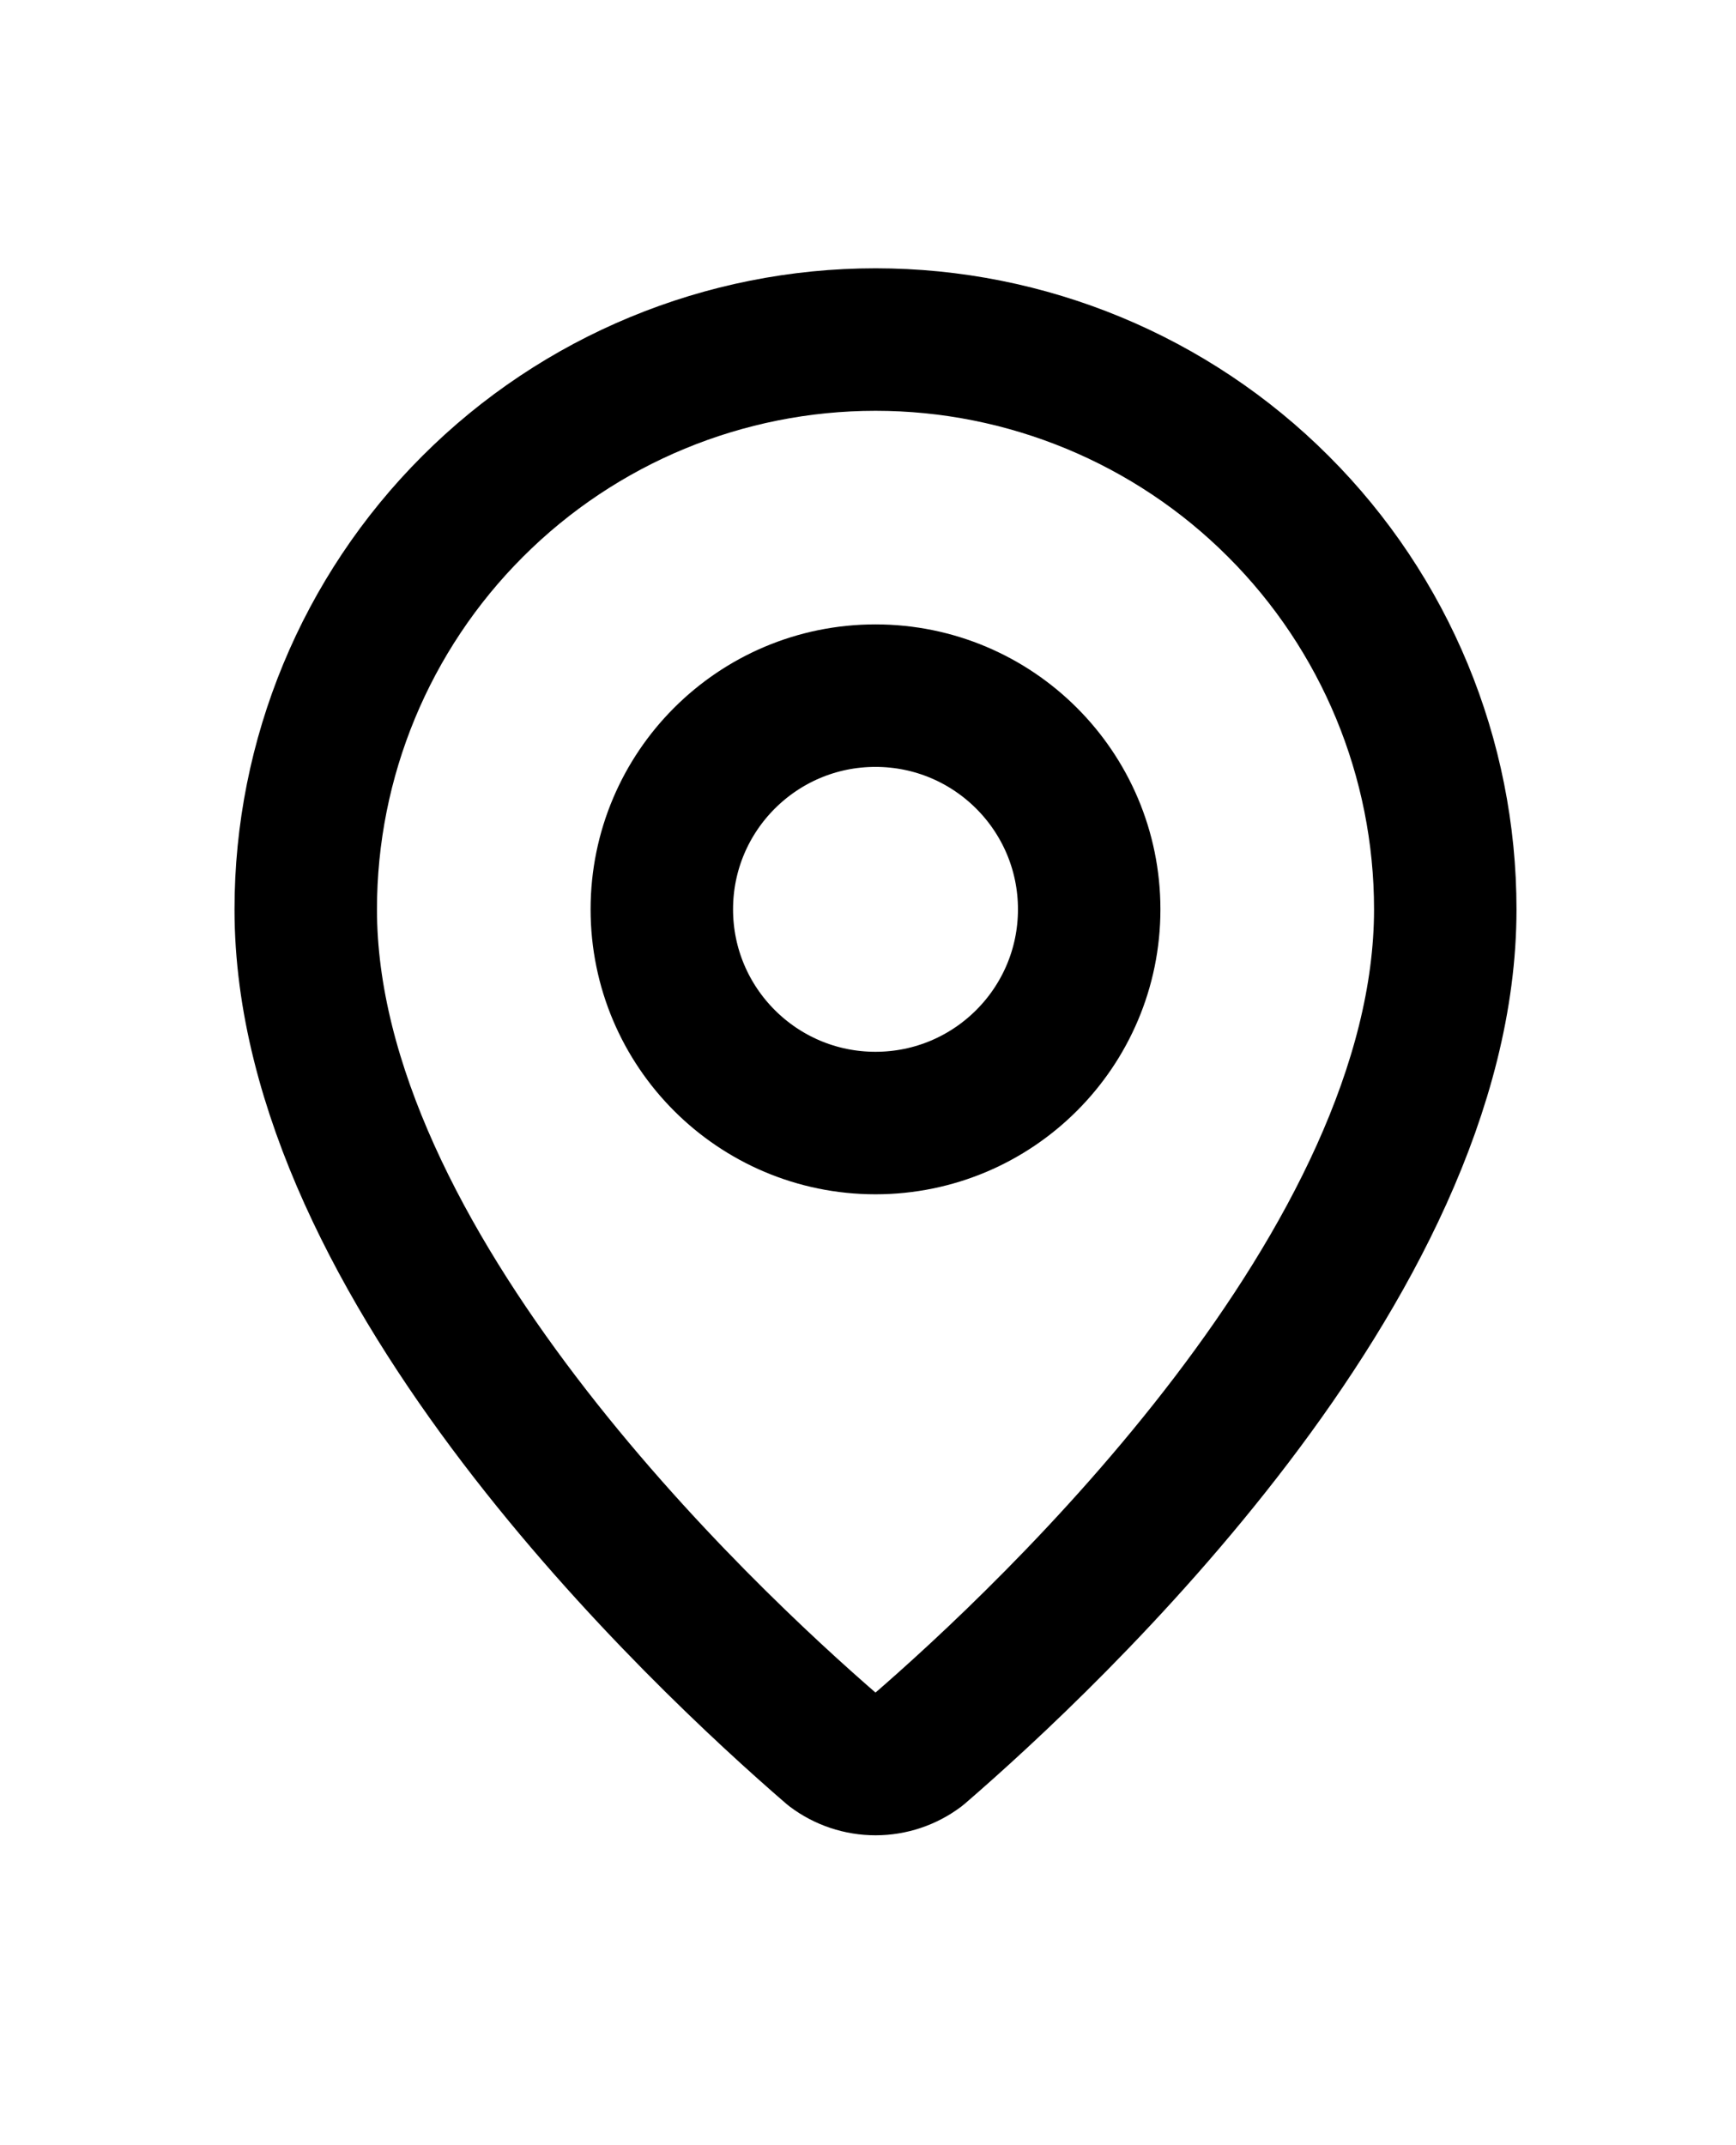 <svg width="17" height="21" viewBox="0 0 17 21" fill="none" xmlns="http://www.w3.org/2000/svg">
<path d="M14.153 8.902C14.153 12.383 10.29 16.009 8.993 17.129C8.872 17.22 8.725 17.269 8.574 17.269C8.422 17.269 8.275 17.22 8.154 17.129C6.857 16.009 2.994 12.383 2.994 8.902C2.994 7.422 3.581 6.004 4.628 4.958C5.674 3.911 7.094 3.324 8.574 3.324C10.053 3.324 11.473 3.911 12.519 4.958C13.566 6.004 14.153 7.422 14.153 8.902Z" stroke="black" stroke-width="1.395" stroke-linecap="round" stroke-linejoin="round"/>
<path d="M8.573 10.994C9.729 10.994 10.666 10.057 10.666 8.902C10.666 7.747 9.729 6.81 8.573 6.81C7.418 6.81 6.481 7.747 6.481 8.902C6.481 10.057 7.418 10.994 8.573 10.994Z" stroke="black" stroke-width="1.395" stroke-linecap="round" stroke-linejoin="round"/>
</svg>
